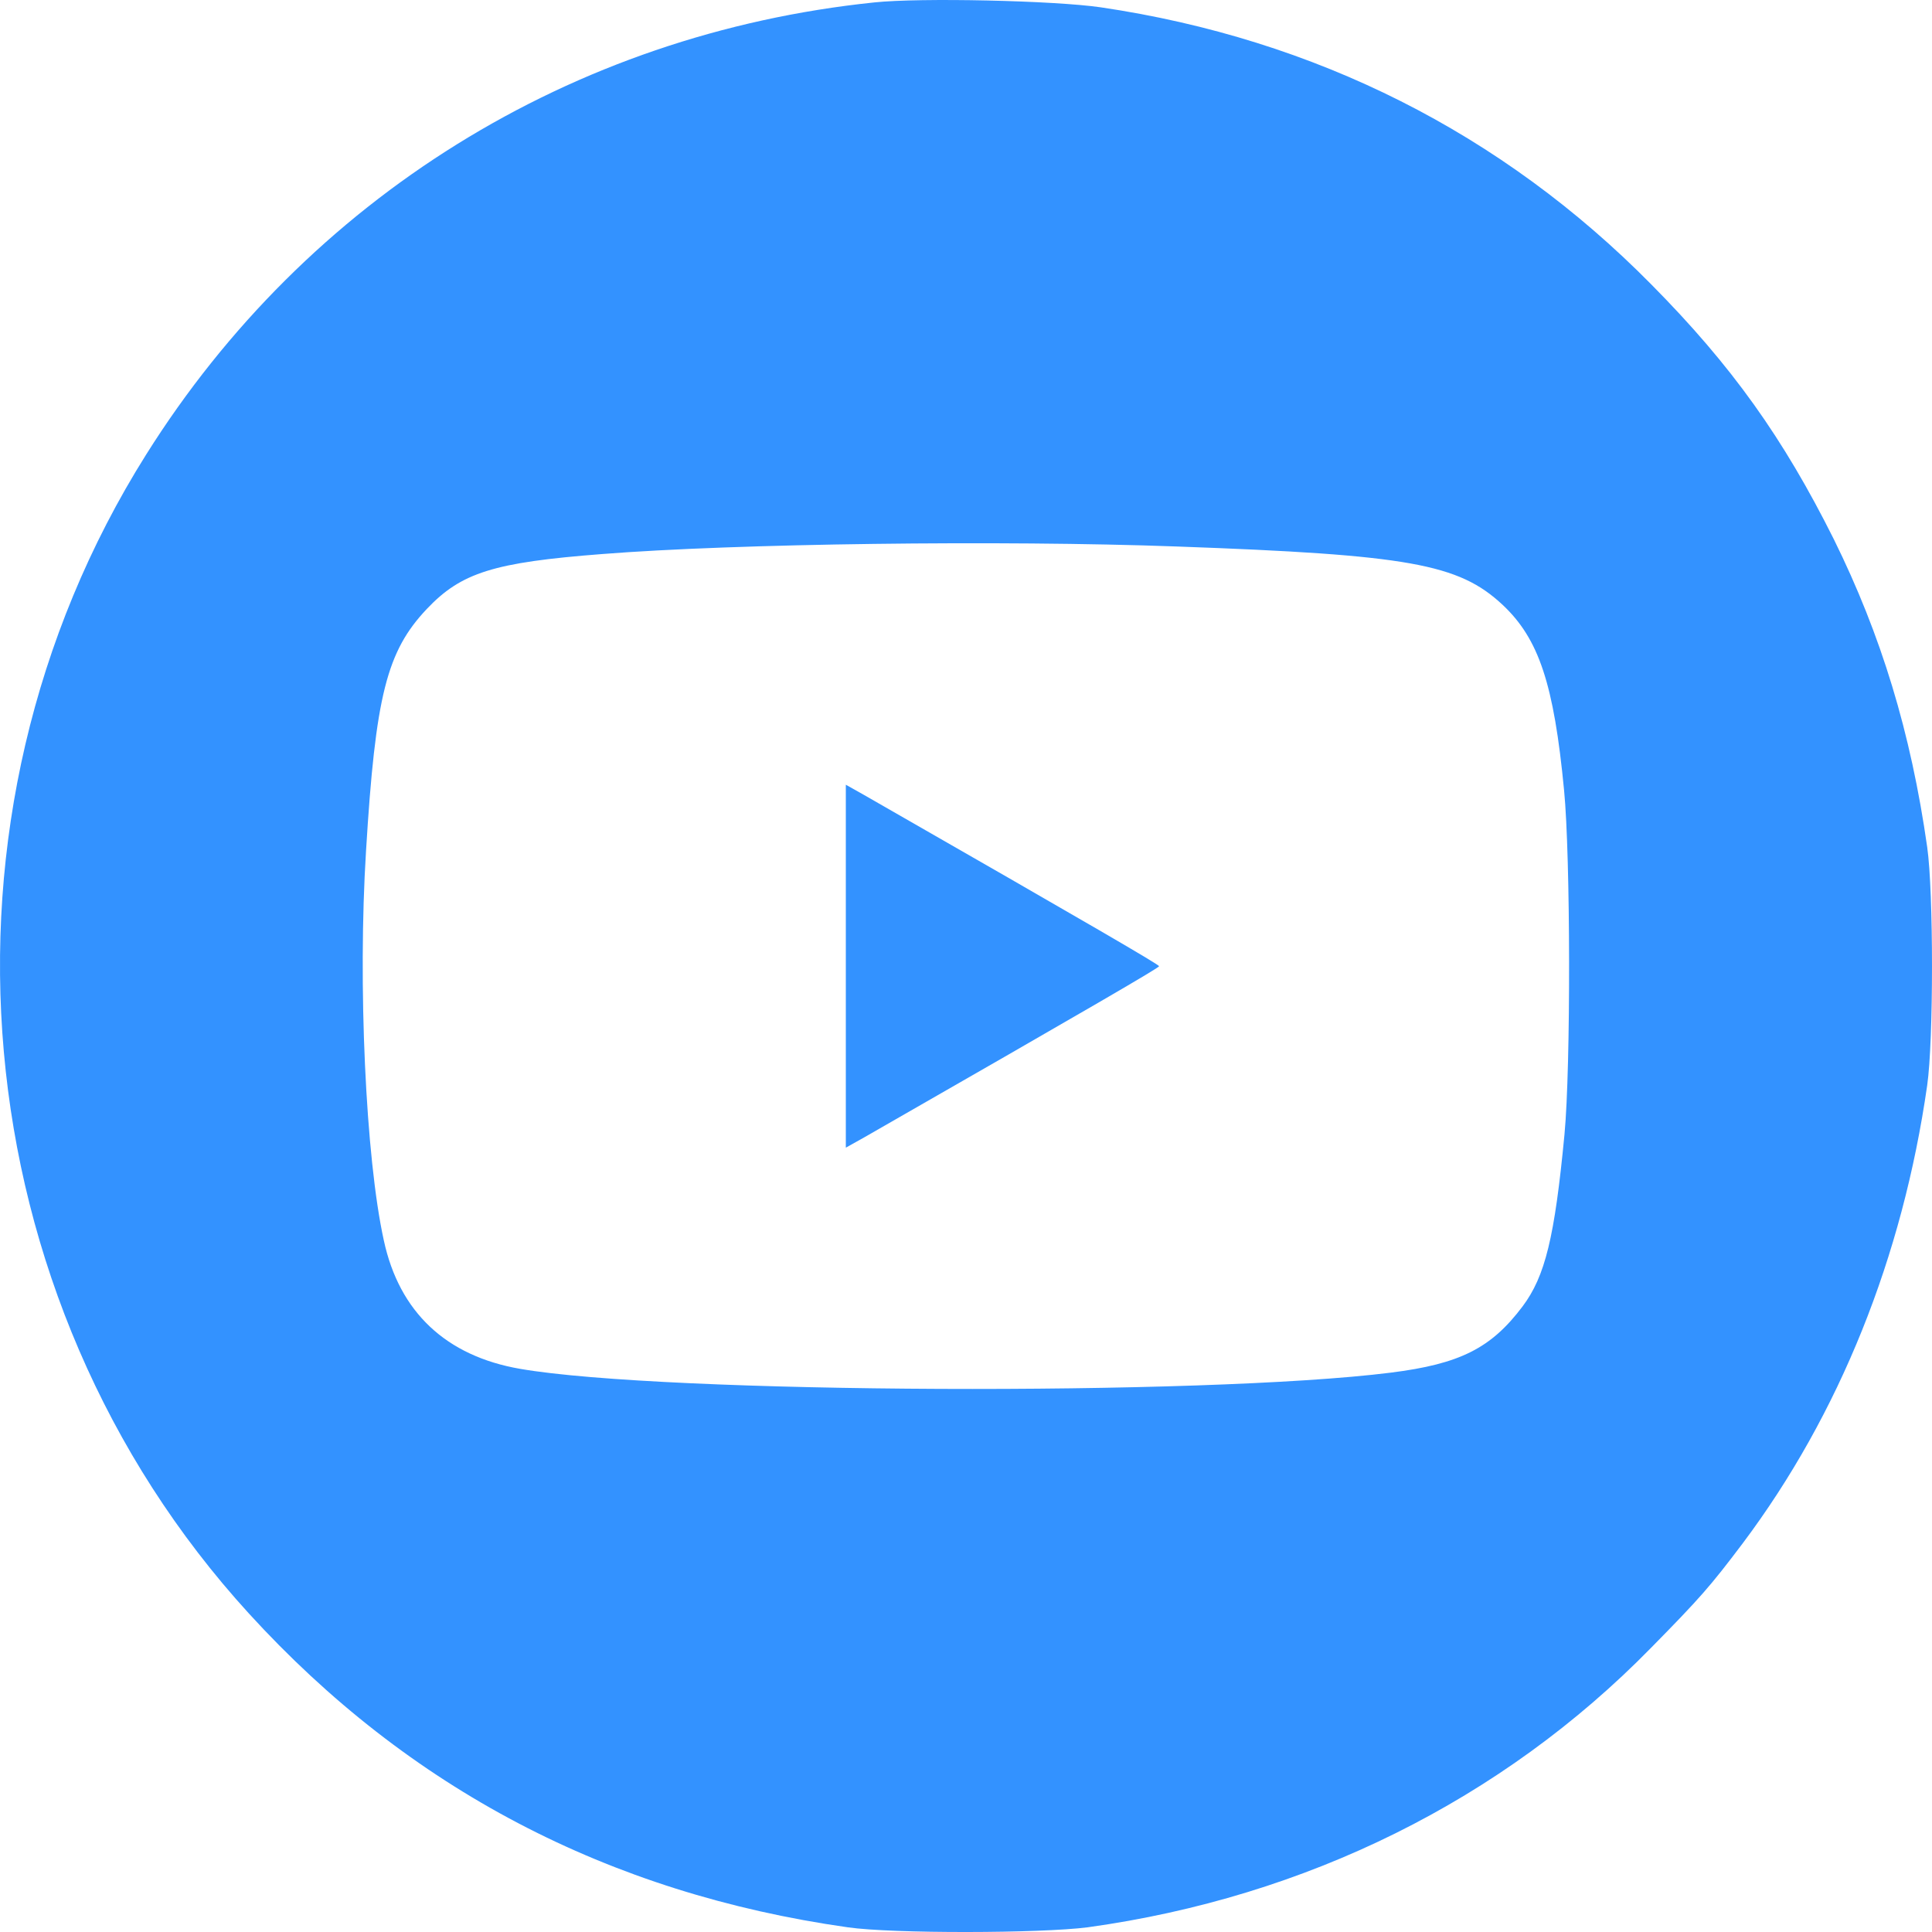 <svg width="35" height="35" viewBox="0 0 35 35" fill="none" xmlns="http://www.w3.org/2000/svg">
<path d="M15.837 0.044C10.361 0.612 5.563 3.592 2.647 8.236C-1.487 14.812 -0.713 23.511 4.509 29.23C7.404 32.401 11.018 34.299 15.358 34.915C16.165 35.032 18.855 35.025 19.704 34.915C23.667 34.367 27.213 32.607 29.909 29.853C30.799 28.949 30.984 28.737 31.573 27.956C33.325 25.62 34.468 22.771 34.913 19.661C35.029 18.853 35.029 16.154 34.913 15.346C34.618 13.271 34.078 11.503 33.222 9.77C32.305 7.935 31.374 6.626 29.916 5.154C27.213 2.414 23.831 0.708 19.944 0.133C19.102 0.01 16.672 -0.045 15.837 0.044ZM21.312 9.9C25.529 10.051 26.425 10.216 27.219 10.955C27.877 11.572 28.15 12.387 28.335 14.319C28.451 15.51 28.458 19.319 28.342 20.552C28.164 22.415 27.993 23.12 27.582 23.668C27.014 24.422 26.453 24.709 25.193 24.867C21.819 25.291 12.031 25.25 9.423 24.798C8.082 24.566 7.233 23.771 6.953 22.47C6.624 20.976 6.48 17.832 6.631 15.414C6.802 12.599 7.007 11.798 7.733 11.031C8.356 10.373 8.944 10.188 10.909 10.037C13.318 9.846 18.137 9.784 21.312 9.9Z" fill="#3392FF"/>
<path d="M15.323 17.504V20.791L15.652 20.607C19.861 18.195 20.998 17.531 20.998 17.504C20.998 17.476 19.861 16.812 15.652 14.401L15.323 14.216V17.504Z" fill="#3392FF"/>
</svg>
